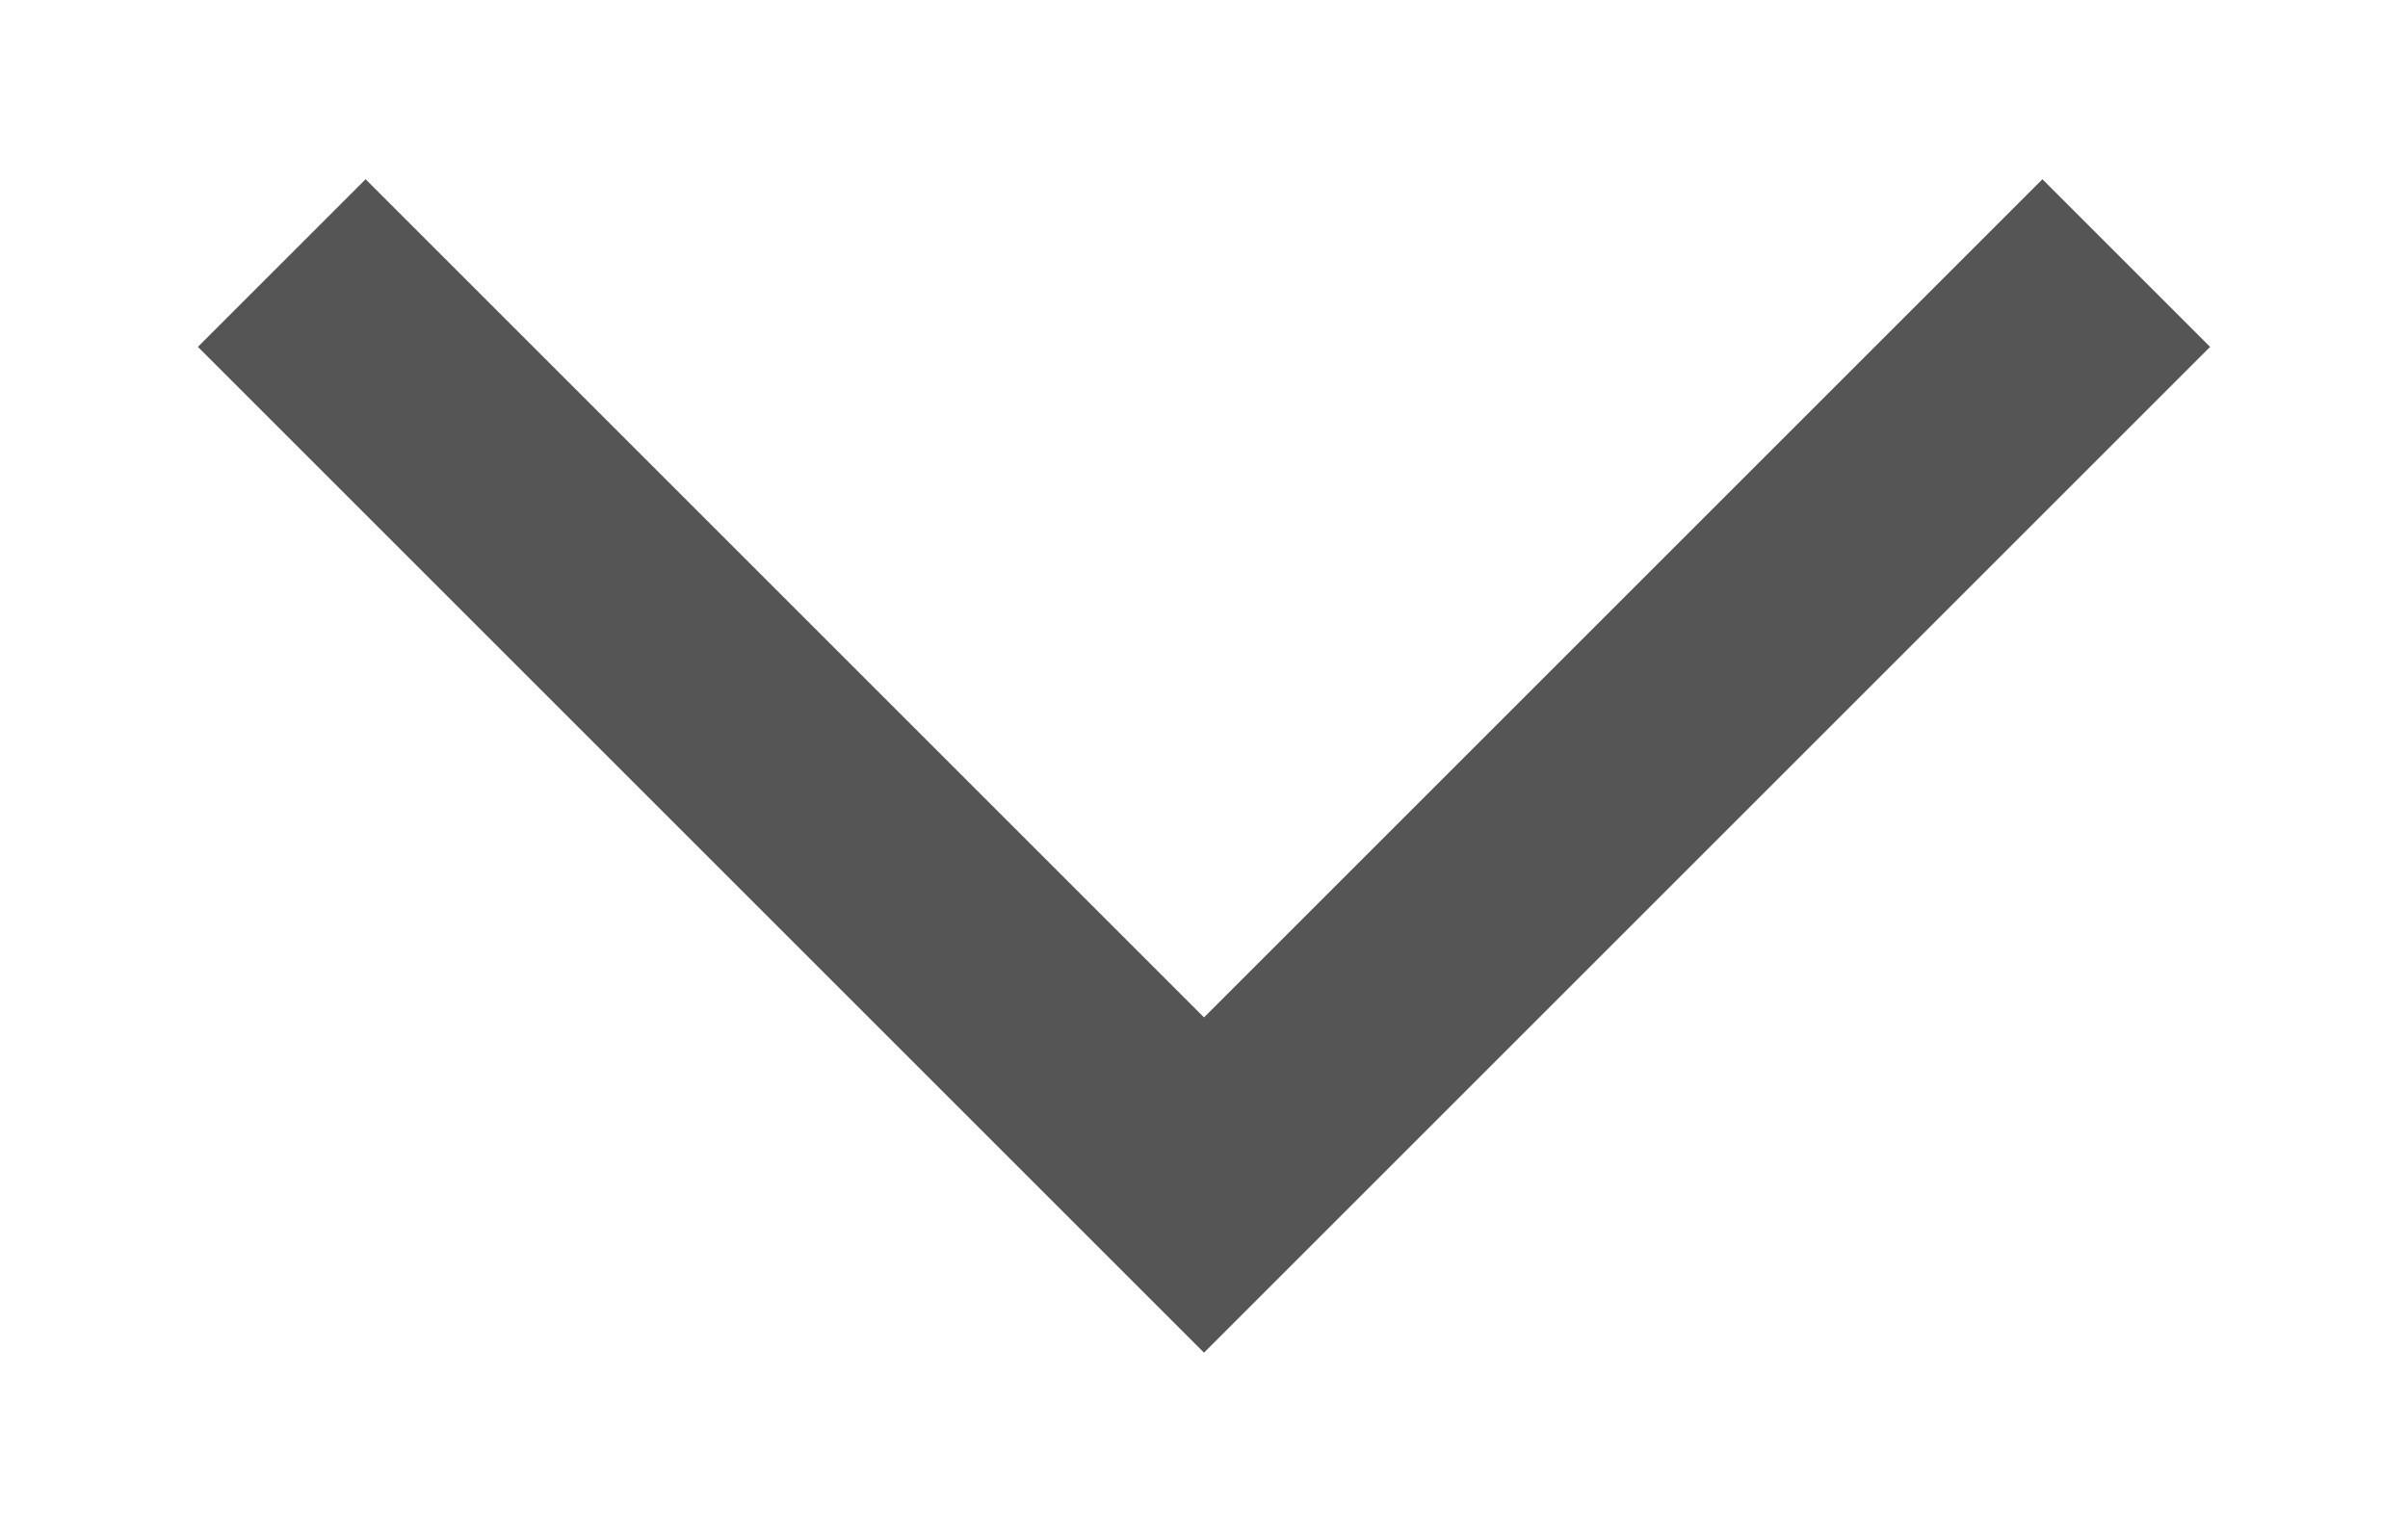 <svg width="11" height="7" viewBox="0 0 11 7" fill="none" xmlns="http://www.w3.org/2000/svg">
<path d="M0.904 1.585L5.5 6.181L10.096 1.585L9.33 0.819L5.5 4.649L1.67 0.819L0.904 1.585Z" fill="#555555"/>
</svg>
